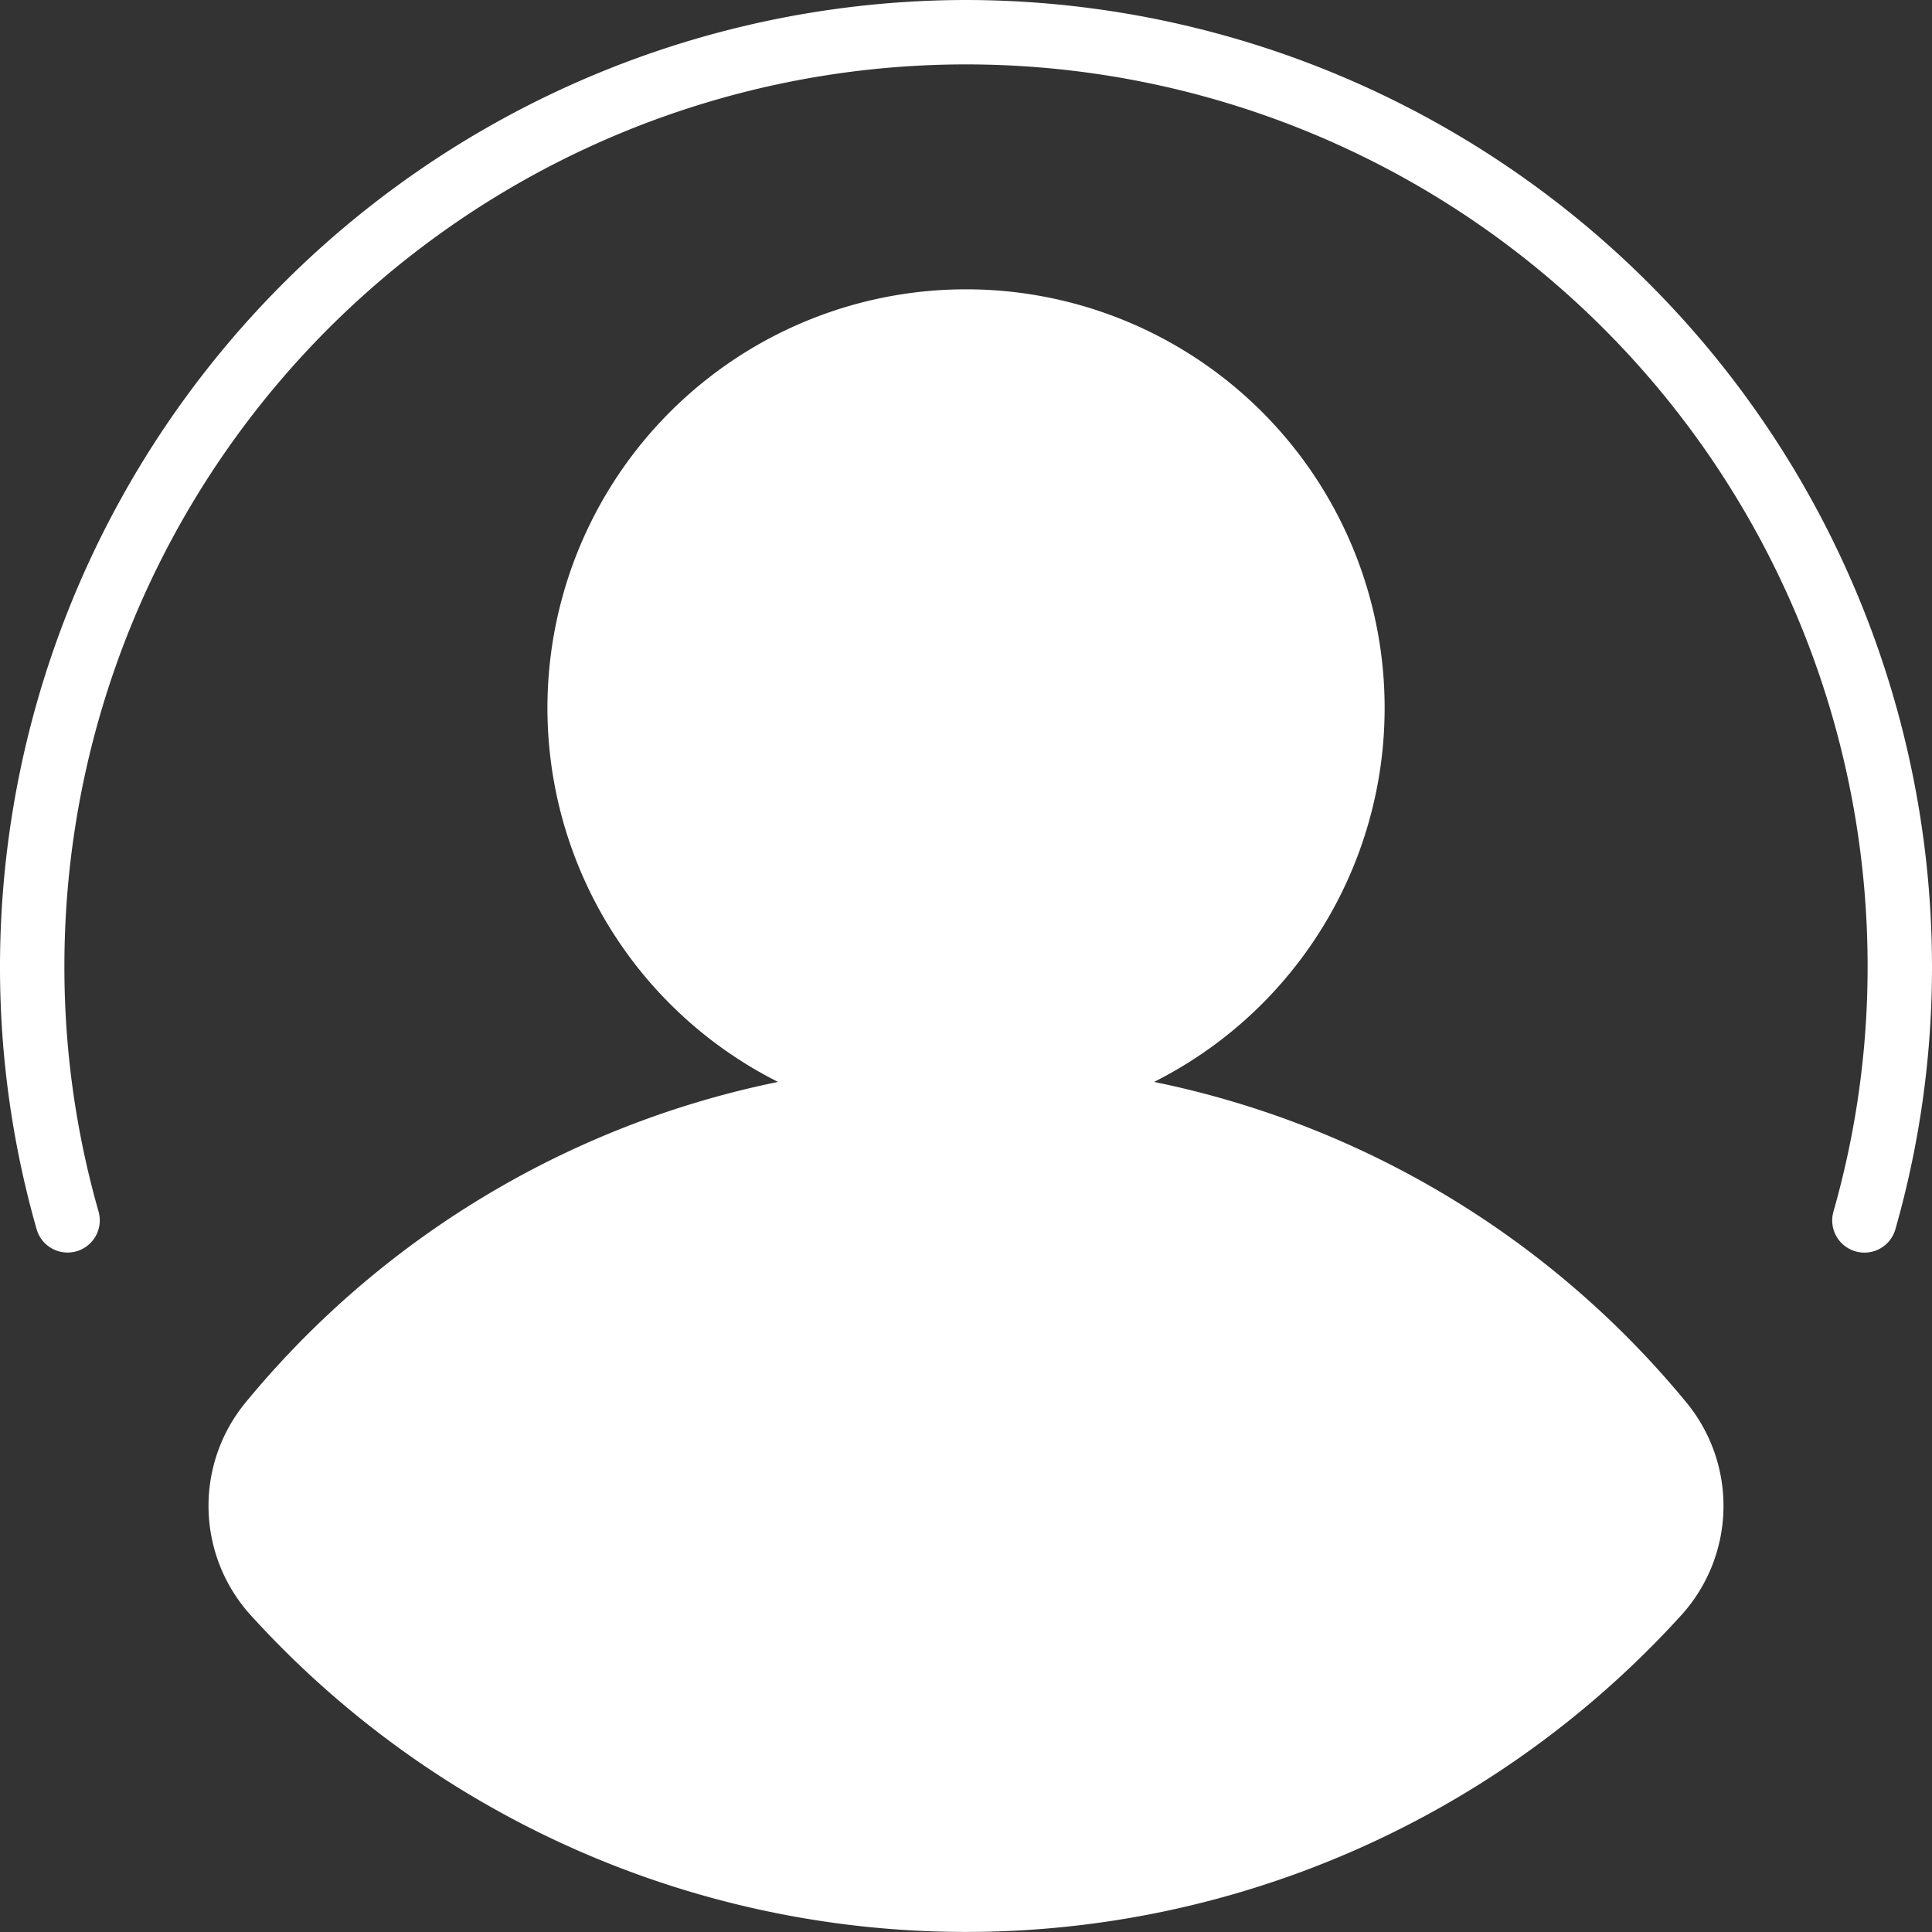 <svg id="Component_77_1" data-name="Component 77 – 1" xmlns="http://www.w3.org/2000/svg" width="24" height="24" viewBox="0 0 24 24">
  <rect x="0" y="0" width="24" height="24" fill="#333333" stroke="none"/>
  <g id="Group_392" data-name="Group 392">
    <path id="Path_497" data-name="Path 497" d="M14,2A12.014,12.014,0,0,0,2,14a11.852,11.852,0,0,0,.455,3.27.4.4,0,1,0,.769-.221A11.056,11.056,0,0,1,2.8,14a11.2,11.2,0,1,1,22.4,0,11.056,11.056,0,0,1-.424,3.05.4.4,0,1,0,.769.221A11.852,11.852,0,0,0,26,14,12.014,12.014,0,0,0,14,2Z" transform="translate(-2 -2)" fill="#fff"/>
    <path id="Path_498" data-name="Path 498" d="M20.221,20.83a5.2,5.2,0,1,0-4.671,0,11.556,11.556,0,0,0-6.619,3.988,2.021,2.021,0,0,0,.059,2.626,12,12,0,0,0,17.79,0,2.021,2.021,0,0,0,.059-2.626A11.556,11.556,0,0,0,20.221,20.83Z" transform="translate(-5.885 -7.39)" fill="#fff"/>
  </g>
</svg>

